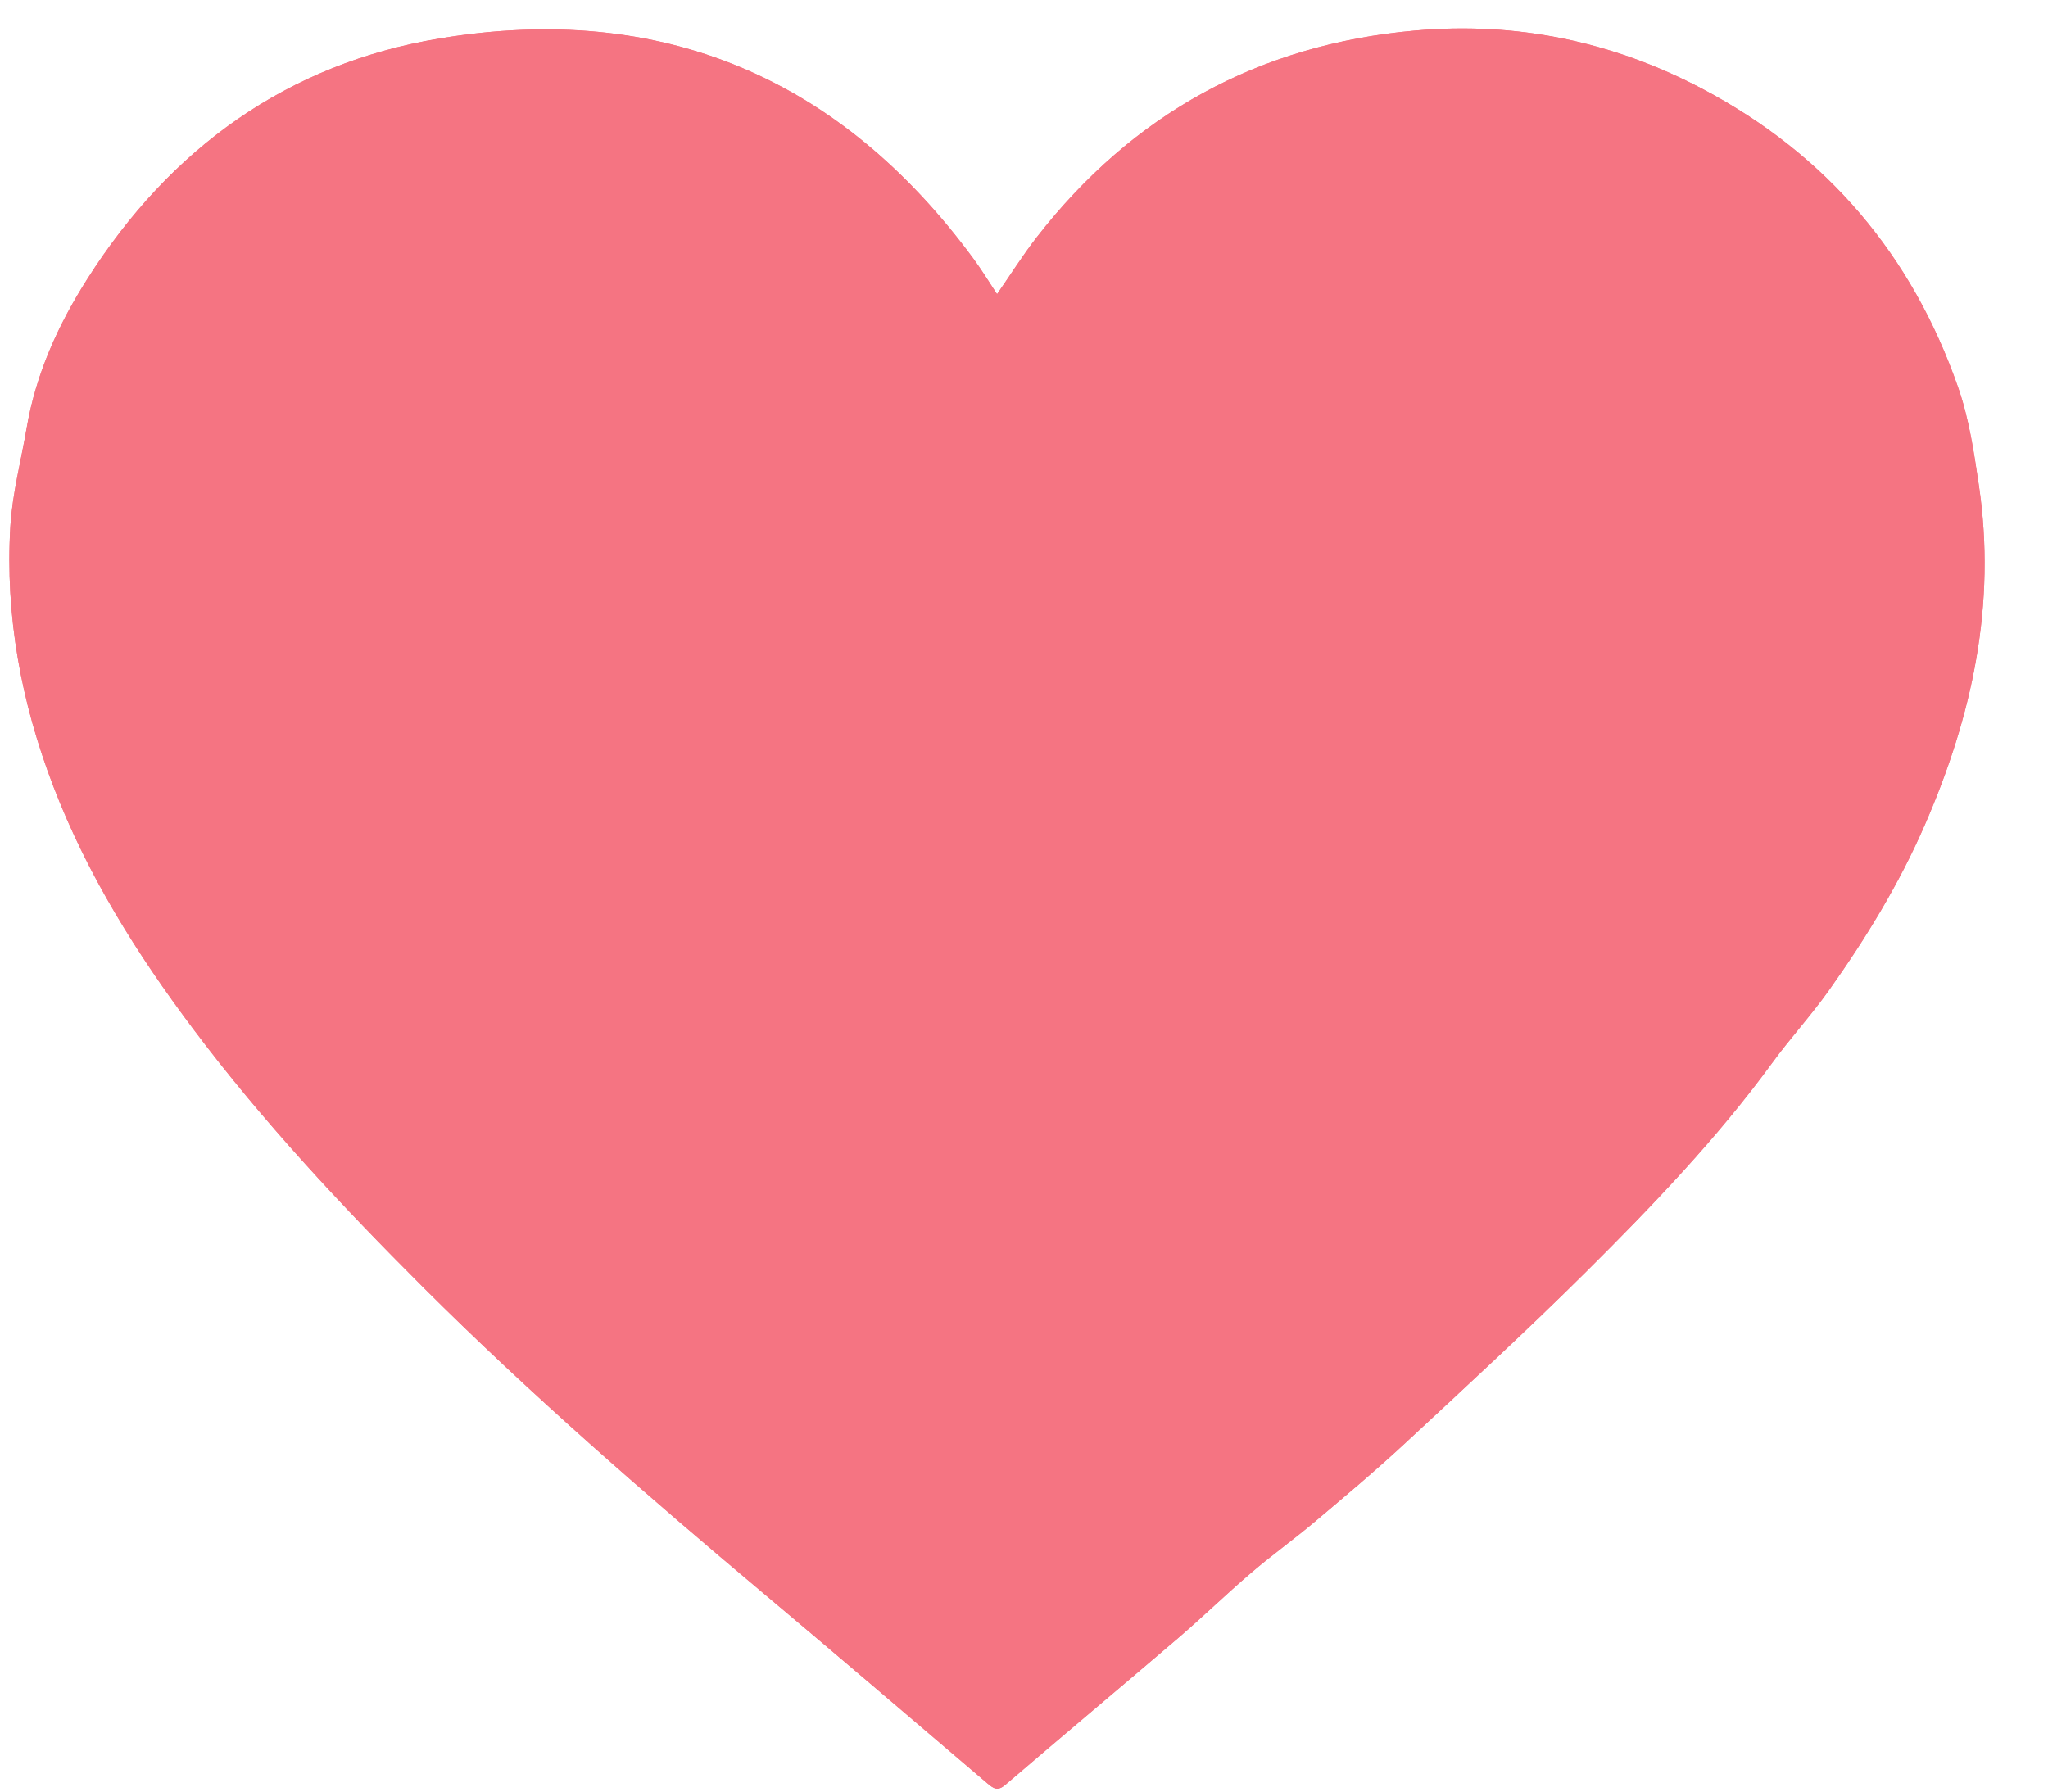 <svg width="32" height="28" viewBox="0 0 32 28" fill="none" xmlns="http://www.w3.org/2000/svg">
<path d="M15.579 4.597C15.447 4.397 15.336 4.215 15.211 4.045C13.135 1.221 10.343 0.024 6.875 0.6C4.486 0.995 2.658 2.323 1.365 4.359C0.909 5.075 0.562 5.842 0.417 6.686C0.33 7.199 0.193 7.71 0.162 8.226C0.079 9.624 0.331 10.977 0.832 12.285C1.361 13.668 2.139 14.909 3.024 16.087C4.106 17.527 5.335 18.842 6.609 20.115C8.301 21.803 10.104 23.368 11.934 24.905C13.103 25.886 14.263 26.879 15.425 27.869C15.521 27.95 15.585 28 15.707 27.895C16.605 27.126 17.512 26.366 18.411 25.598C18.796 25.268 19.159 24.913 19.545 24.584C19.865 24.309 20.21 24.063 20.533 23.791C21.015 23.385 21.498 22.98 21.959 22.551C22.908 21.669 23.861 20.791 24.78 19.878C25.815 18.849 26.825 17.796 27.689 16.613C27.971 16.226 28.297 15.871 28.574 15.481C29.154 14.665 29.675 13.812 30.075 12.892C30.815 11.194 31.196 9.445 30.919 7.579C30.842 7.061 30.766 6.542 30.596 6.056C29.877 3.991 28.552 2.421 26.603 1.39C25.195 0.645 23.69 0.336 22.106 0.478C19.667 0.695 17.695 1.783 16.198 3.709C15.985 3.983 15.8 4.278 15.579 4.597H15.579Z" fill="#F57482"></path>
<path d="M15.579 4.597C15.8 4.278 15.985 3.983 16.198 3.709C17.695 1.783 19.667 0.695 22.106 0.478C23.69 0.336 25.195 0.645 26.603 1.39C28.552 2.421 29.877 3.991 30.596 6.056C30.766 6.542 30.842 7.061 30.919 7.579C31.196 9.445 30.815 11.194 30.075 12.892C29.675 13.812 29.154 14.665 28.574 15.481C28.297 15.871 27.971 16.226 27.689 16.613C26.825 17.796 25.815 18.849 24.78 19.878C23.861 20.791 22.908 21.669 21.959 22.551C21.498 22.98 21.015 23.385 20.533 23.791C20.21 24.063 19.865 24.309 19.545 24.584C19.159 24.913 18.796 25.268 18.411 25.598C17.513 26.366 16.605 27.126 15.707 27.895C15.585 28 15.521 27.95 15.425 27.869C14.263 26.879 13.103 25.886 11.934 24.905C10.104 23.368 8.301 21.803 6.609 20.115C5.335 18.842 4.106 17.527 3.024 16.087C2.139 14.909 1.361 13.668 0.832 12.285C0.331 10.977 0.079 9.624 0.162 8.226C0.193 7.71 0.33 7.199 0.417 6.686C0.562 5.842 0.909 5.075 1.365 4.359C2.658 2.323 4.486 0.995 6.875 0.6C10.343 0.024 13.135 1.221 15.211 4.045C15.336 4.215 15.447 4.397 15.579 4.597L15.579 4.597Z" fill="#F57482"></path>
</svg>
